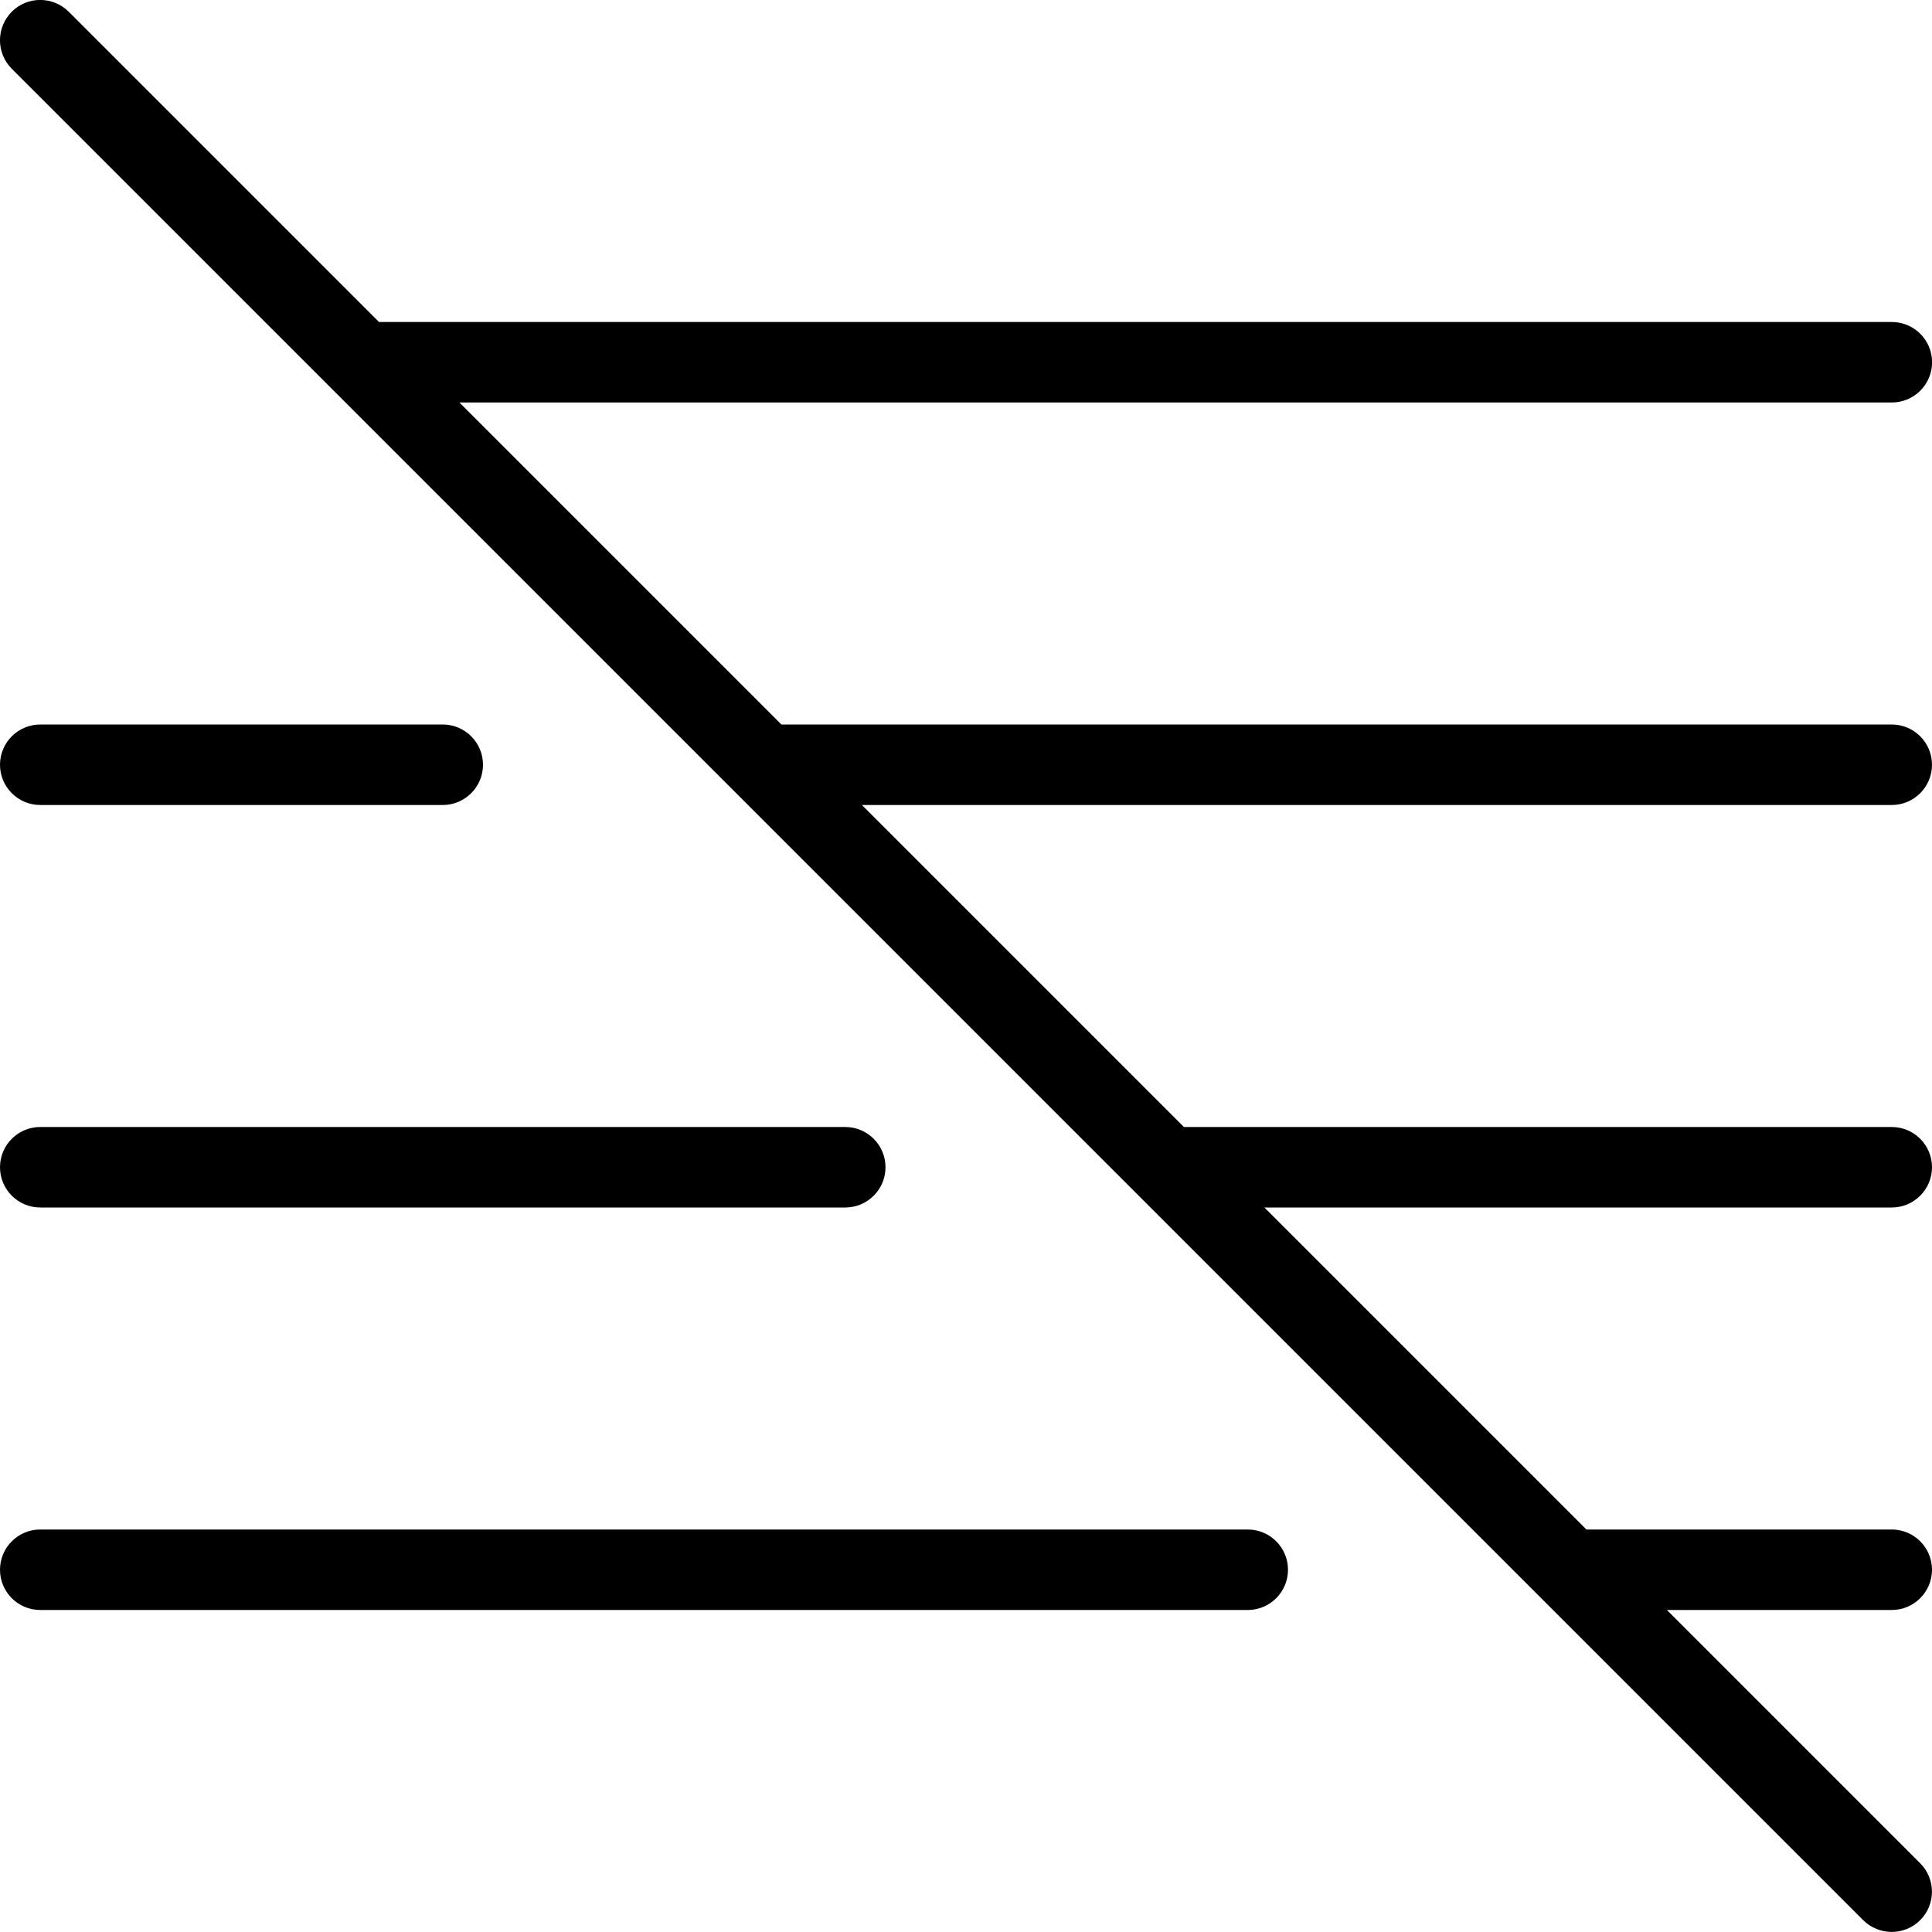 <?xml version="1.0" encoding="UTF-8"?>
<svg xmlns="http://www.w3.org/2000/svg" id="Layer_1" data-name="Layer 1" viewBox="0 0 24 24" width="512" height="512"><path d="m10.707,10l4,4h8.793c.276,0,.5.224.5.5s-.224.5-.5.5h-7.793l4,4h3.793c.276,0,.5.224.5.5s-.224.5-.5.5h-2.793l3.146,3.146c.195.195.195.512,0,.707-.098.098-.226.146-.354.146s-.256-.049-.354-.146L.146.854C-.049.658-.049.342.146.146S.658-.049.854.146l3.854,3.854h18.793c.276,0,.5.224.5.5s-.224.5-.5.5H5.707l4,4h13.793c.276,0,.5.224.5.5s-.224.5-.5.5h-12.793Zm4.793,9H.5c-.276,0-.5.224-.5.5s.224.5.5.5h15c.276,0,.5-.224.5-.5s-.224-.5-.5-.5ZM.5,15h10c.276,0,.5-.224.5-.5s-.224-.5-.5-.5H.5c-.276,0-.5.224-.5.5s.224.5.5.5Zm0-5h5c.276,0,.5-.224.5-.5s-.224-.5-.5-.5H.5c-.276,0-.5.224-.5.5s.224.5.5.5Z"/></svg>
